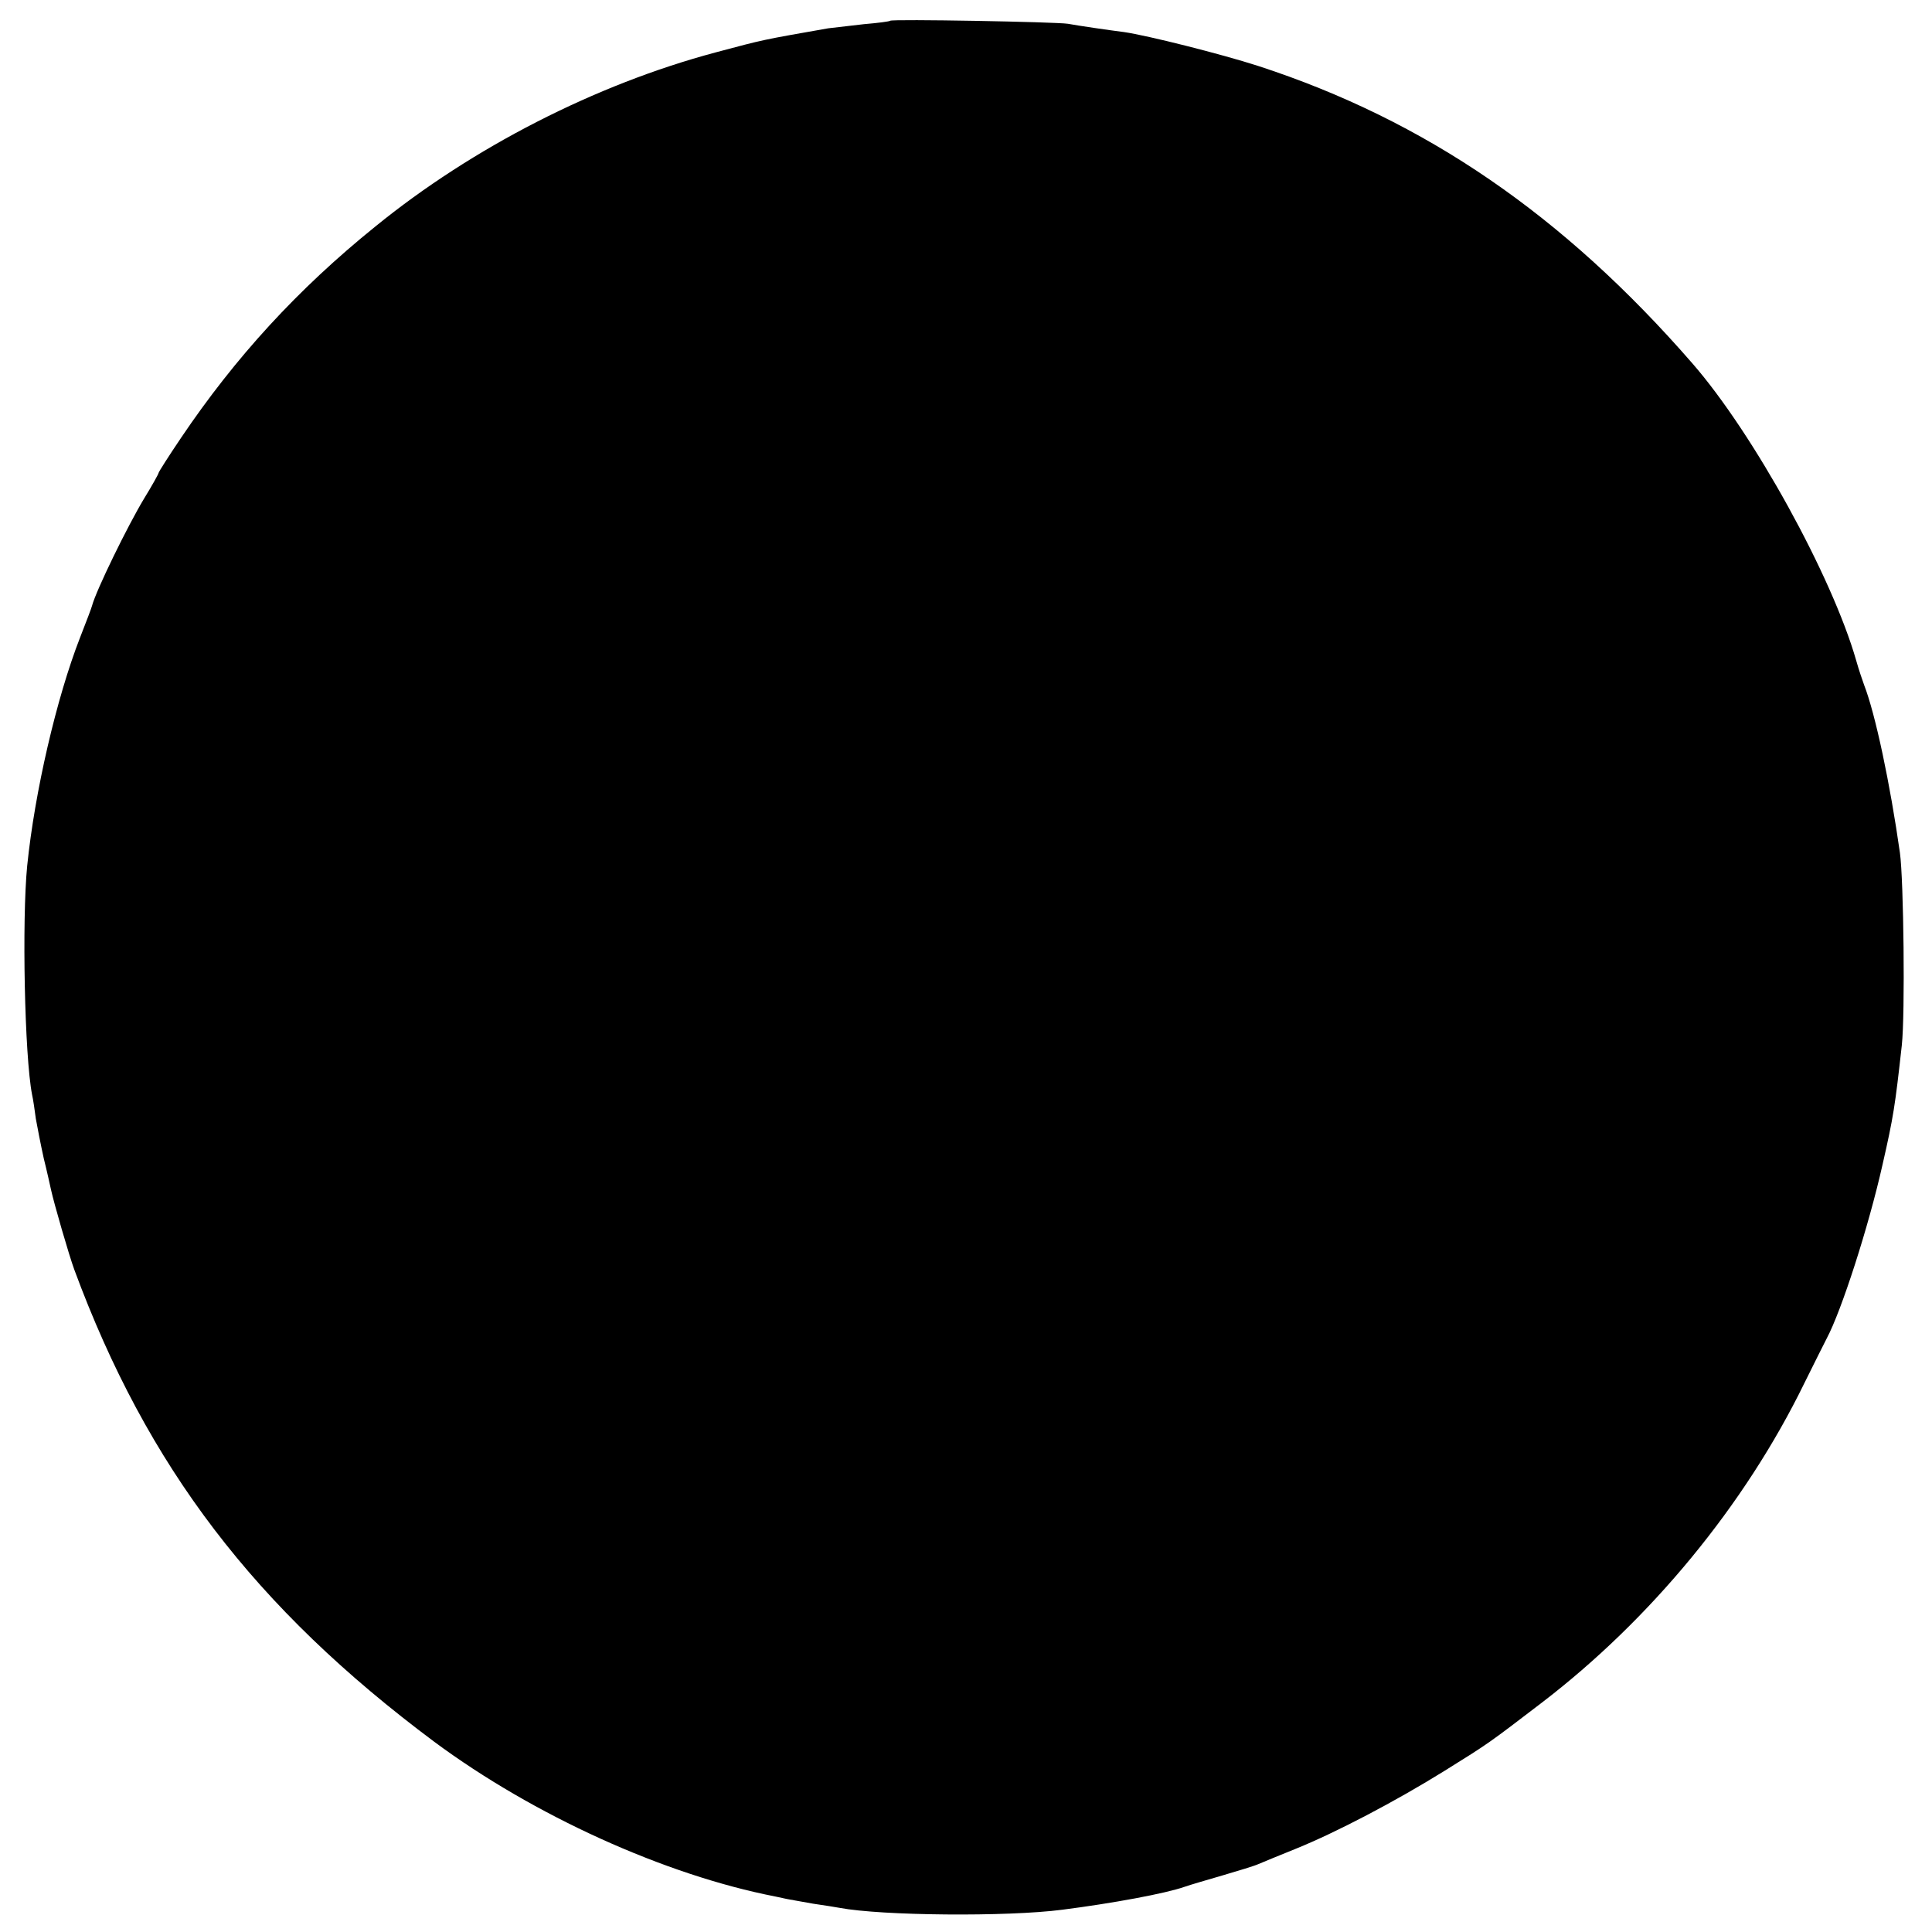 <?xml version="1.0" standalone="no"?>
<!DOCTYPE svg PUBLIC "-//W3C//DTD SVG 20010904//EN"
 "http://www.w3.org/TR/2001/REC-SVG-20010904/DTD/svg10.dtd">
<svg version="1.0" xmlns="http://www.w3.org/2000/svg"
 width="512pt" height="512pt" viewBox="0 0 512 512"
 preserveAspectRatio="xMidYMid meet">
<g transform="translate(0,512) scale(0.1,-0.1)"
fill="#000000" stroke="none">
<path d="M2359 5065 c-2 -2 -33 -6 -69 -9 -36 -4 -78 -9 -95 -11 -176 -31
-168 -29 -299 -64 -318 -85 -644 -252 -901 -461 -207 -167 -372 -348 -515
-560 -33 -49 -60 -91 -60 -94 0 -2 -17 -33 -38 -67 -44 -73 -127 -243 -138
-284 -1 -5 -16 -44 -32 -85 -62 -159 -120 -408 -140 -605 -14 -143 -7 -503 13
-606 3 -13 7 -41 10 -64 4 -22 13 -69 21 -105 9 -36 17 -73 19 -82 8 -37 48
-175 62 -213 193 -522 478 -896 954 -1251 263 -195 611 -353 904 -410 22 -5
42 -9 45 -9 3 -1 28 -5 55 -10 28 -4 59 -9 70 -11 111 -21 444 -24 590 -5 133
17 274 43 325 61 14 5 59 18 100 30 41 12 84 25 95 30 11 5 56 23 100 41 106
43 261 124 393 206 119 74 117 73 257 180 289 221 539 524 697 848 27 55 54
108 59 118 39 73 111 296 148 461 29 127 33 154 51 316 9 82 5 438 -5 510 -26
183 -65 368 -95 445 -4 11 -14 40 -21 65 -64 223 -272 601 -434 787 -342 393
-708 644 -1150 788 -99 32 -294 81 -356 90 -40 5 -122 17 -149 22 -32 5 -466
13 -471 8z"/>
</g>
</svg>
